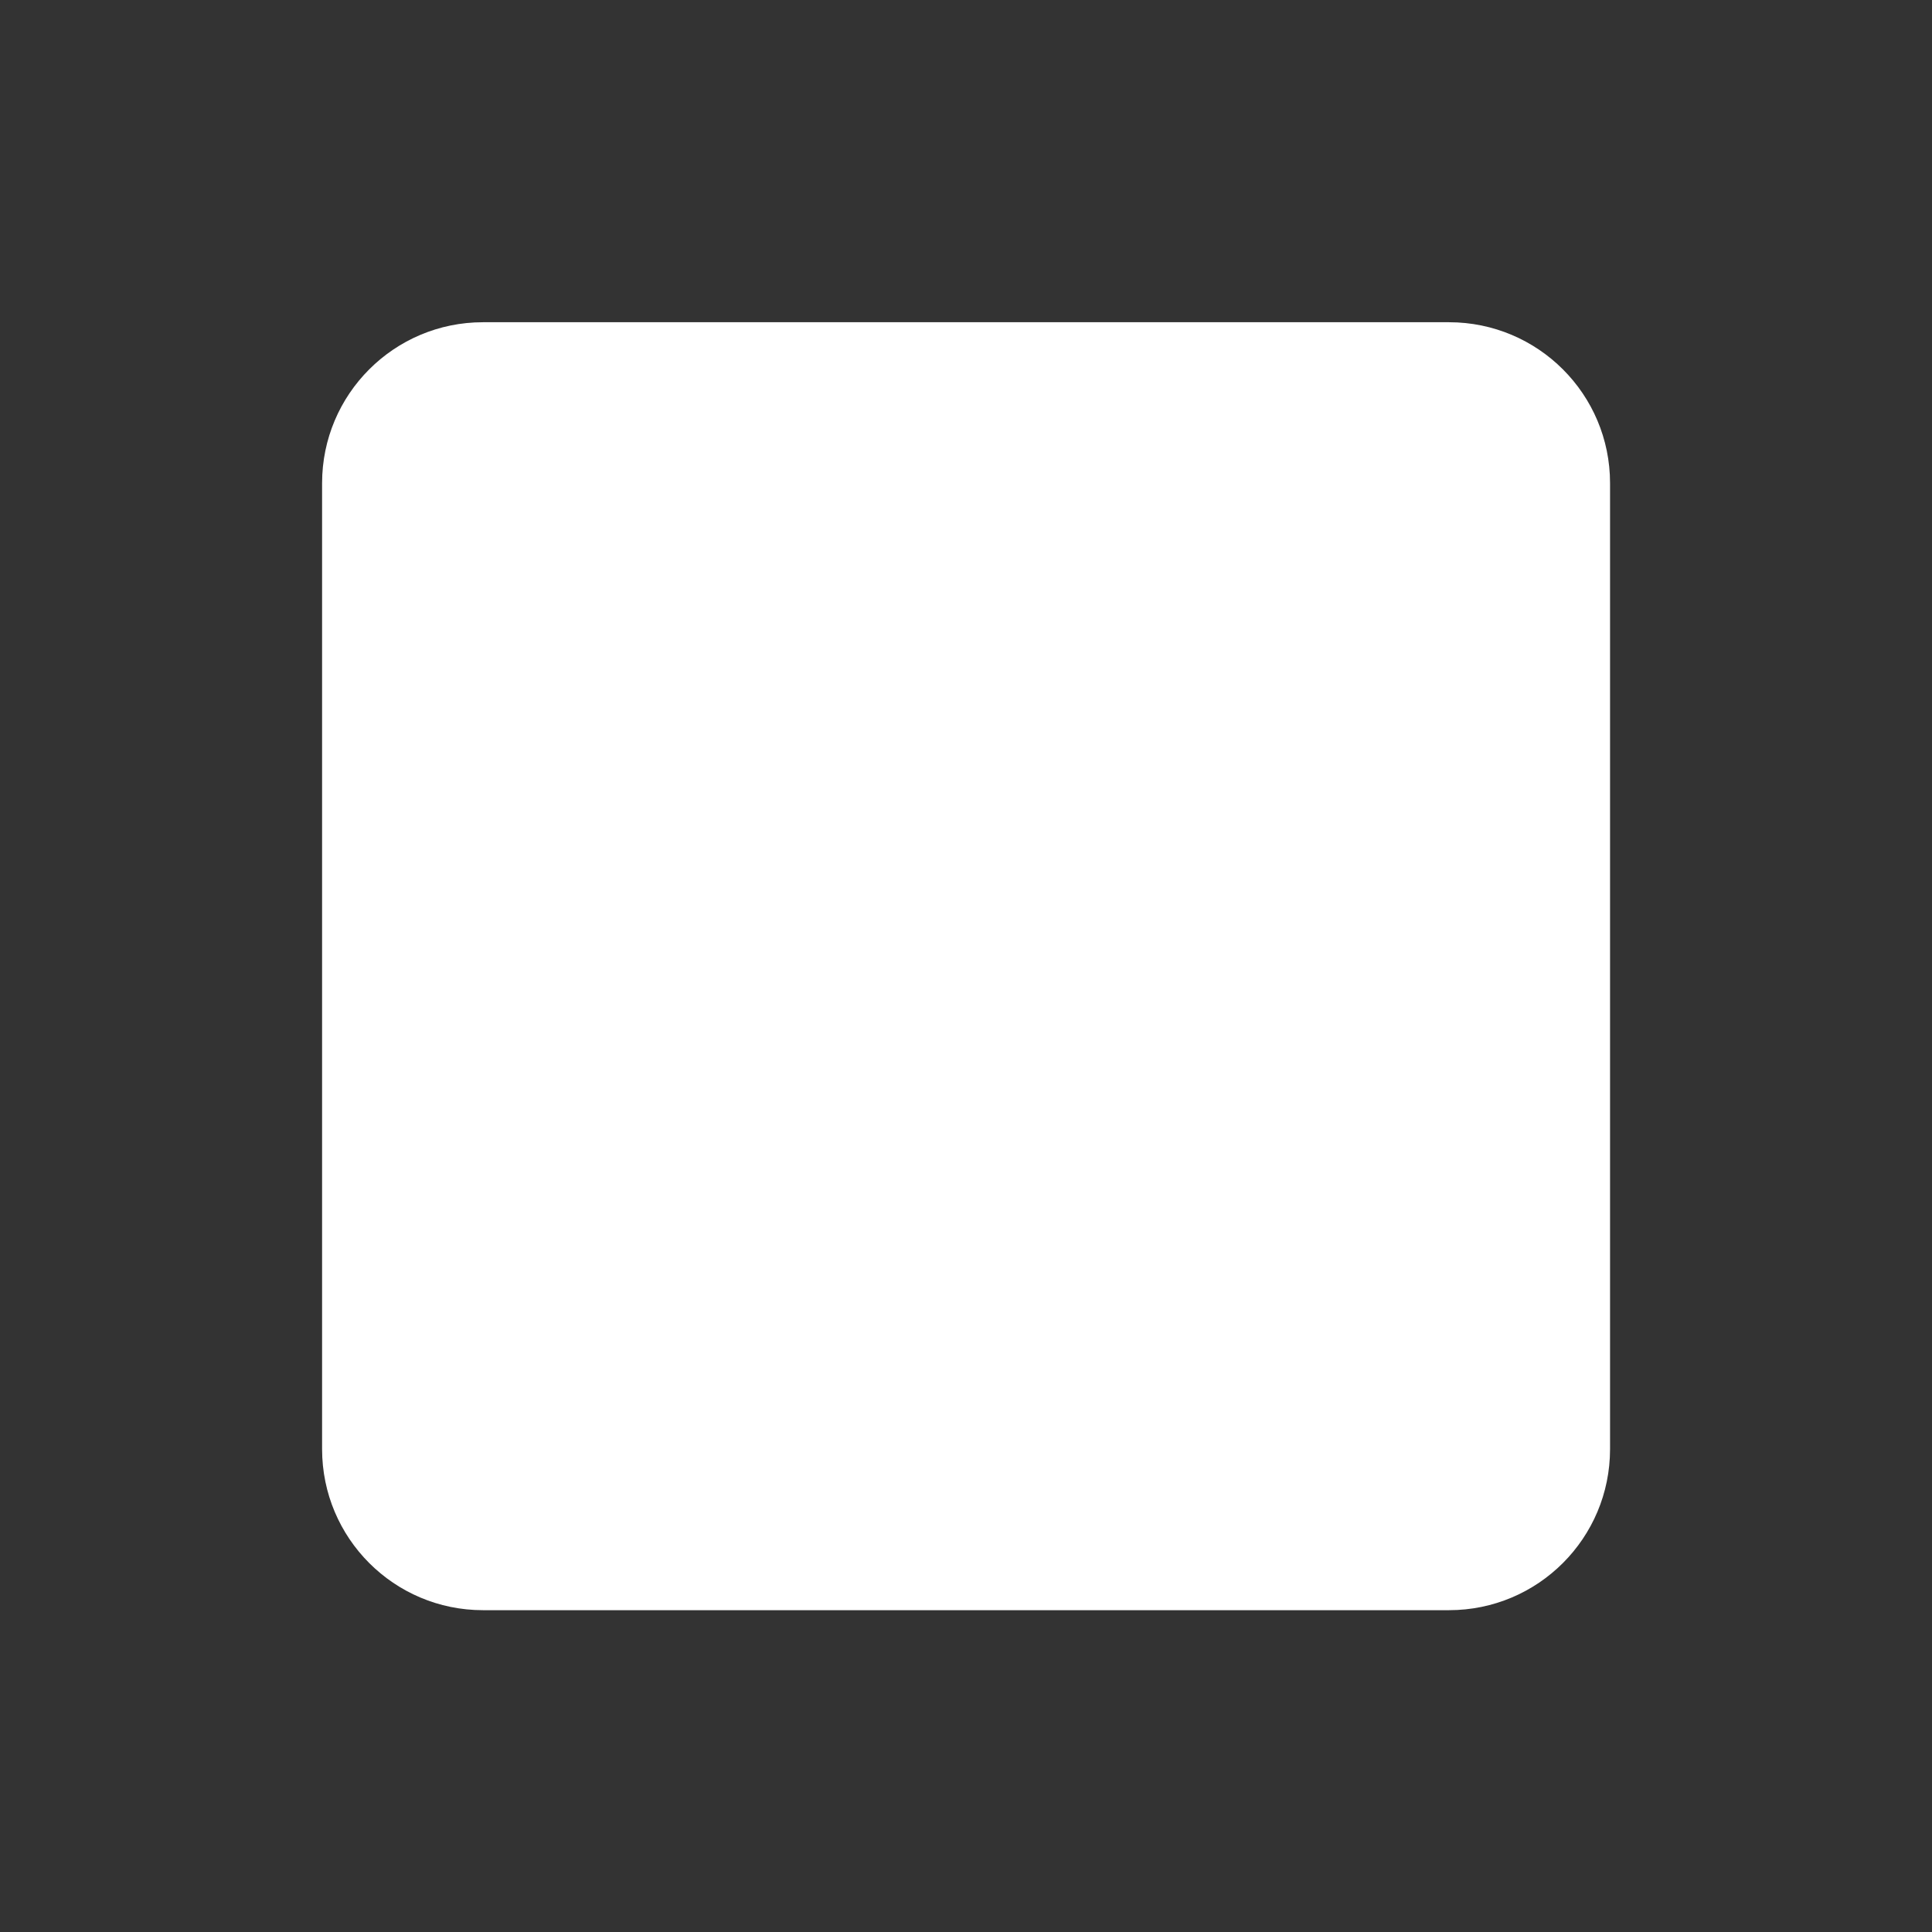 <svg width="14" height="14" viewBox="0 0 14 14" fill="none" xmlns="http://www.w3.org/2000/svg">
<rect x="0" y="0" width="14" height="14" fill="#333333" stroke="none"/>
<g id="stop_fill">
<path id="vector" fill-rule="evenodd" clip-rule="evenodd" d="M2.334 3.501C2.334 2.857 2.856 2.335 3.5 2.335H10.5C11.145 2.335 11.667 2.857 11.667 3.501V10.501C11.667 11.146 11.145 11.668 10.5 11.668H3.5C2.856 11.668 2.334 11.146 2.334 10.501V3.501Z" fill="white"/>
</g>
</svg>
